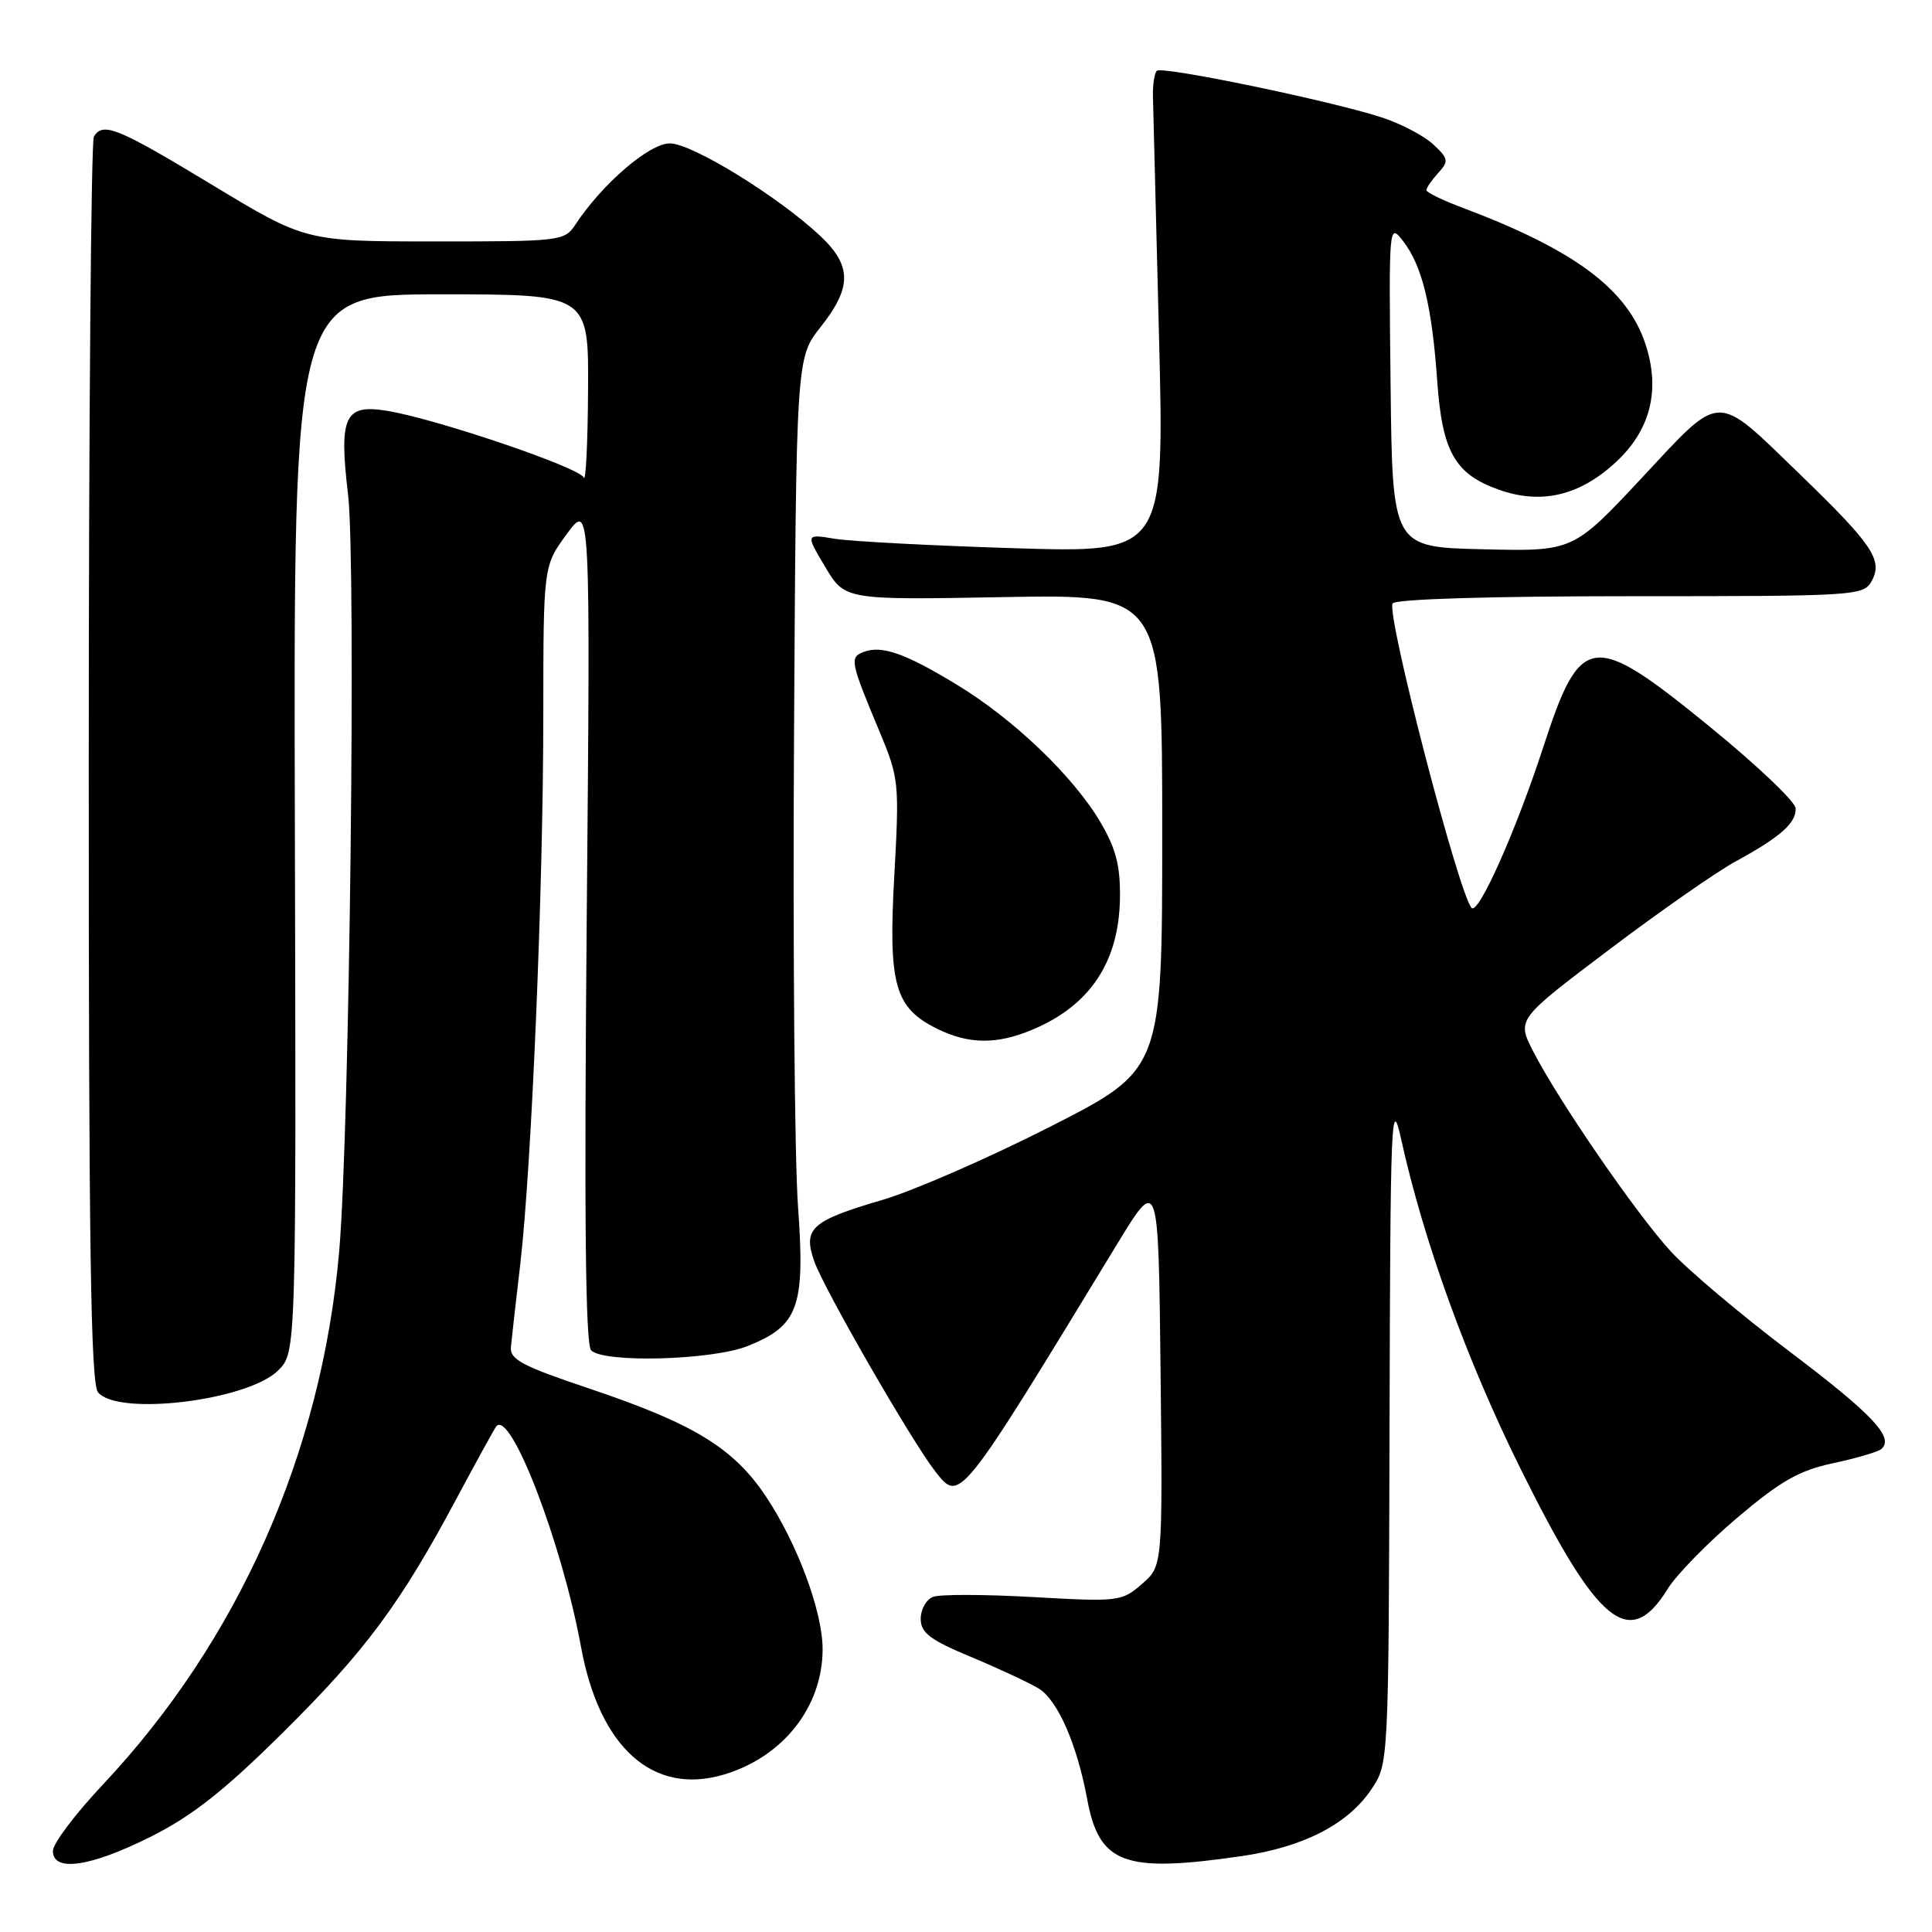 <?xml version="1.0" encoding="UTF-8" standalone="no"?>
<!DOCTYPE svg PUBLIC "-//W3C//DTD SVG 1.1//EN" "http://www.w3.org/Graphics/SVG/1.1/DTD/svg11.dtd" >
<svg xmlns="http://www.w3.org/2000/svg" xmlns:xlink="http://www.w3.org/1999/xlink" version="1.1" viewBox="0 0 256 256">
 <g >
 <path fill="currentColor"
d=" M 19.96 243.38 C 25.44 240.64 29.66 237.32 37.43 229.63 C 48.45 218.72 53.02 212.56 60.53 198.50 C 63.18 193.55 65.53 189.28 65.76 189.00 C 67.65 186.73 74.47 204.49 76.99 218.23 C 79.44 231.61 86.55 237.95 95.95 235.13 C 103.79 232.78 109.00 226.15 109.00 218.51 C 109.00 213.57 105.67 204.58 101.53 198.35 C 97.24 191.88 91.94 188.64 78.02 183.97 C 69.17 181.00 67.53 180.13 67.70 178.47 C 67.80 177.39 68.36 172.45 68.94 167.50 C 70.44 154.55 71.99 117.73 71.99 94.74 C 72.00 74.98 72.00 74.98 75.12 70.74 C 78.24 66.50 78.24 66.50 77.74 122.18 C 77.40 161.15 77.57 178.17 78.33 178.93 C 80.03 180.63 94.37 180.24 99.09 178.35 C 105.81 175.66 106.70 173.19 105.74 159.85 C 105.29 153.61 105.05 125.76 105.21 97.96 C 105.50 47.42 105.50 47.42 108.75 43.31 C 112.88 38.10 112.88 35.23 108.75 31.32 C 103.21 26.09 91.71 19.00 88.76 19.00 C 86.03 19.00 79.81 24.35 76.25 29.75 C 74.81 31.94 74.30 32.00 57.63 31.99 C 40.50 31.99 40.50 31.99 28.10 24.49 C 15.55 16.90 13.66 16.13 12.44 18.09 C 12.07 18.69 11.76 56.04 11.76 101.08 C 11.75 165.16 12.02 183.32 12.99 184.49 C 15.64 187.69 32.87 185.58 36.87 181.58 C 39.25 179.20 39.25 179.20 39.07 109.10 C 38.89 39.00 38.89 39.00 58.44 39.00 C 78.00 39.00 78.00 39.00 77.92 51.75 C 77.88 58.76 77.62 63.95 77.35 63.28 C 76.80 61.94 57.65 55.45 51.20 54.42 C 45.66 53.53 44.89 55.21 46.12 65.53 C 47.20 74.71 46.32 150.10 44.94 165.86 C 42.60 192.56 31.58 217.40 13.60 236.50 C 9.98 240.35 7.01 244.29 7.01 245.25 C 7.00 248.10 11.96 247.39 19.96 243.38 Z  M 164.42 245.96 C 172.68 244.77 178.59 241.74 181.71 237.10 C 184.00 233.70 184.00 233.70 184.12 189.10 C 184.23 147.82 184.34 144.98 185.67 151.00 C 188.66 164.52 194.39 180.33 201.50 194.66 C 211.76 215.36 215.91 218.73 220.99 210.52 C 222.13 208.67 226.27 204.43 230.19 201.11 C 235.94 196.24 238.39 194.84 242.91 193.88 C 245.98 193.22 248.85 192.38 249.28 192.01 C 251.04 190.49 248.16 187.43 237.12 179.08 C 230.73 174.25 223.66 168.29 221.40 165.83 C 216.82 160.85 206.44 145.75 203.14 139.28 C 200.99 135.07 200.99 135.07 213.20 125.85 C 219.91 120.78 227.45 115.52 229.95 114.16 C 235.91 110.91 238.02 109.05 237.93 107.10 C 237.89 106.22 232.75 101.34 226.50 96.25 C 210.96 83.58 209.45 83.77 204.49 99.00 C 200.87 110.10 195.88 121.30 194.99 120.30 C 193.25 118.30 183.66 81.36 184.53 79.96 C 184.88 79.38 197.43 79.00 216.02 79.00 C 246.24 79.00 246.95 78.95 248.04 76.93 C 249.50 74.20 248.09 72.12 238.47 62.82 C 227.16 51.88 228.25 51.86 217.56 63.31 C 208.44 73.07 208.44 73.07 196.47 72.78 C 184.50 72.50 184.50 72.50 184.26 51.00 C 184.02 29.59 184.03 29.51 185.95 31.99 C 188.45 35.23 189.75 40.59 190.44 50.50 C 191.10 59.87 192.78 62.83 198.64 64.90 C 204.27 66.89 209.36 65.67 214.17 61.18 C 218.72 56.94 220.03 51.64 218.03 45.59 C 215.63 38.31 208.63 33.10 193.75 27.51 C 191.14 26.53 189.00 25.49 189.00 25.19 C 189.00 24.90 189.70 23.88 190.56 22.93 C 192.00 21.35 191.94 21.02 189.91 19.13 C 188.68 17.99 185.62 16.38 183.09 15.56 C 176.37 13.36 153.95 8.72 153.29 9.38 C 152.97 9.69 152.74 11.20 152.77 12.73 C 152.81 14.25 153.16 28.50 153.57 44.38 C 154.30 73.26 154.30 73.26 134.40 72.64 C 123.45 72.30 112.75 71.74 110.62 71.39 C 106.74 70.75 106.74 70.75 109.35 75.13 C 111.96 79.50 111.96 79.50 132.98 79.12 C 154.00 78.74 154.00 78.74 154.00 110.24 C 154.00 141.73 154.00 141.73 139.22 149.26 C 131.09 153.40 121.08 157.77 116.97 158.98 C 107.48 161.77 106.37 162.76 107.89 167.12 C 109.16 170.77 120.86 191.07 123.95 195.00 C 127.20 199.13 127.05 199.32 148.00 164.89 C 153.50 155.85 153.50 155.85 153.78 181.68 C 154.06 207.50 154.06 207.50 151.31 209.89 C 148.65 212.21 148.22 212.26 136.92 211.62 C 130.51 211.26 124.53 211.24 123.64 211.59 C 122.74 211.93 122.00 213.24 122.00 214.49 C 122.00 216.37 123.21 217.28 128.75 219.59 C 132.46 221.14 136.47 223.02 137.67 223.76 C 140.17 225.33 142.71 231.14 144.06 238.41 C 145.65 246.98 148.94 248.20 164.42 245.96 Z  M 136.77 136.45 C 144.43 133.25 148.28 127.48 148.40 118.99 C 148.46 114.75 147.87 112.45 145.84 108.99 C 142.26 102.90 134.33 95.29 126.76 90.71 C 119.86 86.52 116.82 85.47 114.39 86.40 C 112.56 87.11 112.69 87.72 116.53 96.91 C 119.12 103.11 119.18 103.71 118.50 116.01 C 117.69 130.52 118.54 133.54 124.20 136.33 C 128.37 138.38 132.06 138.42 136.77 136.45 Z "/>
</g>
</svg>